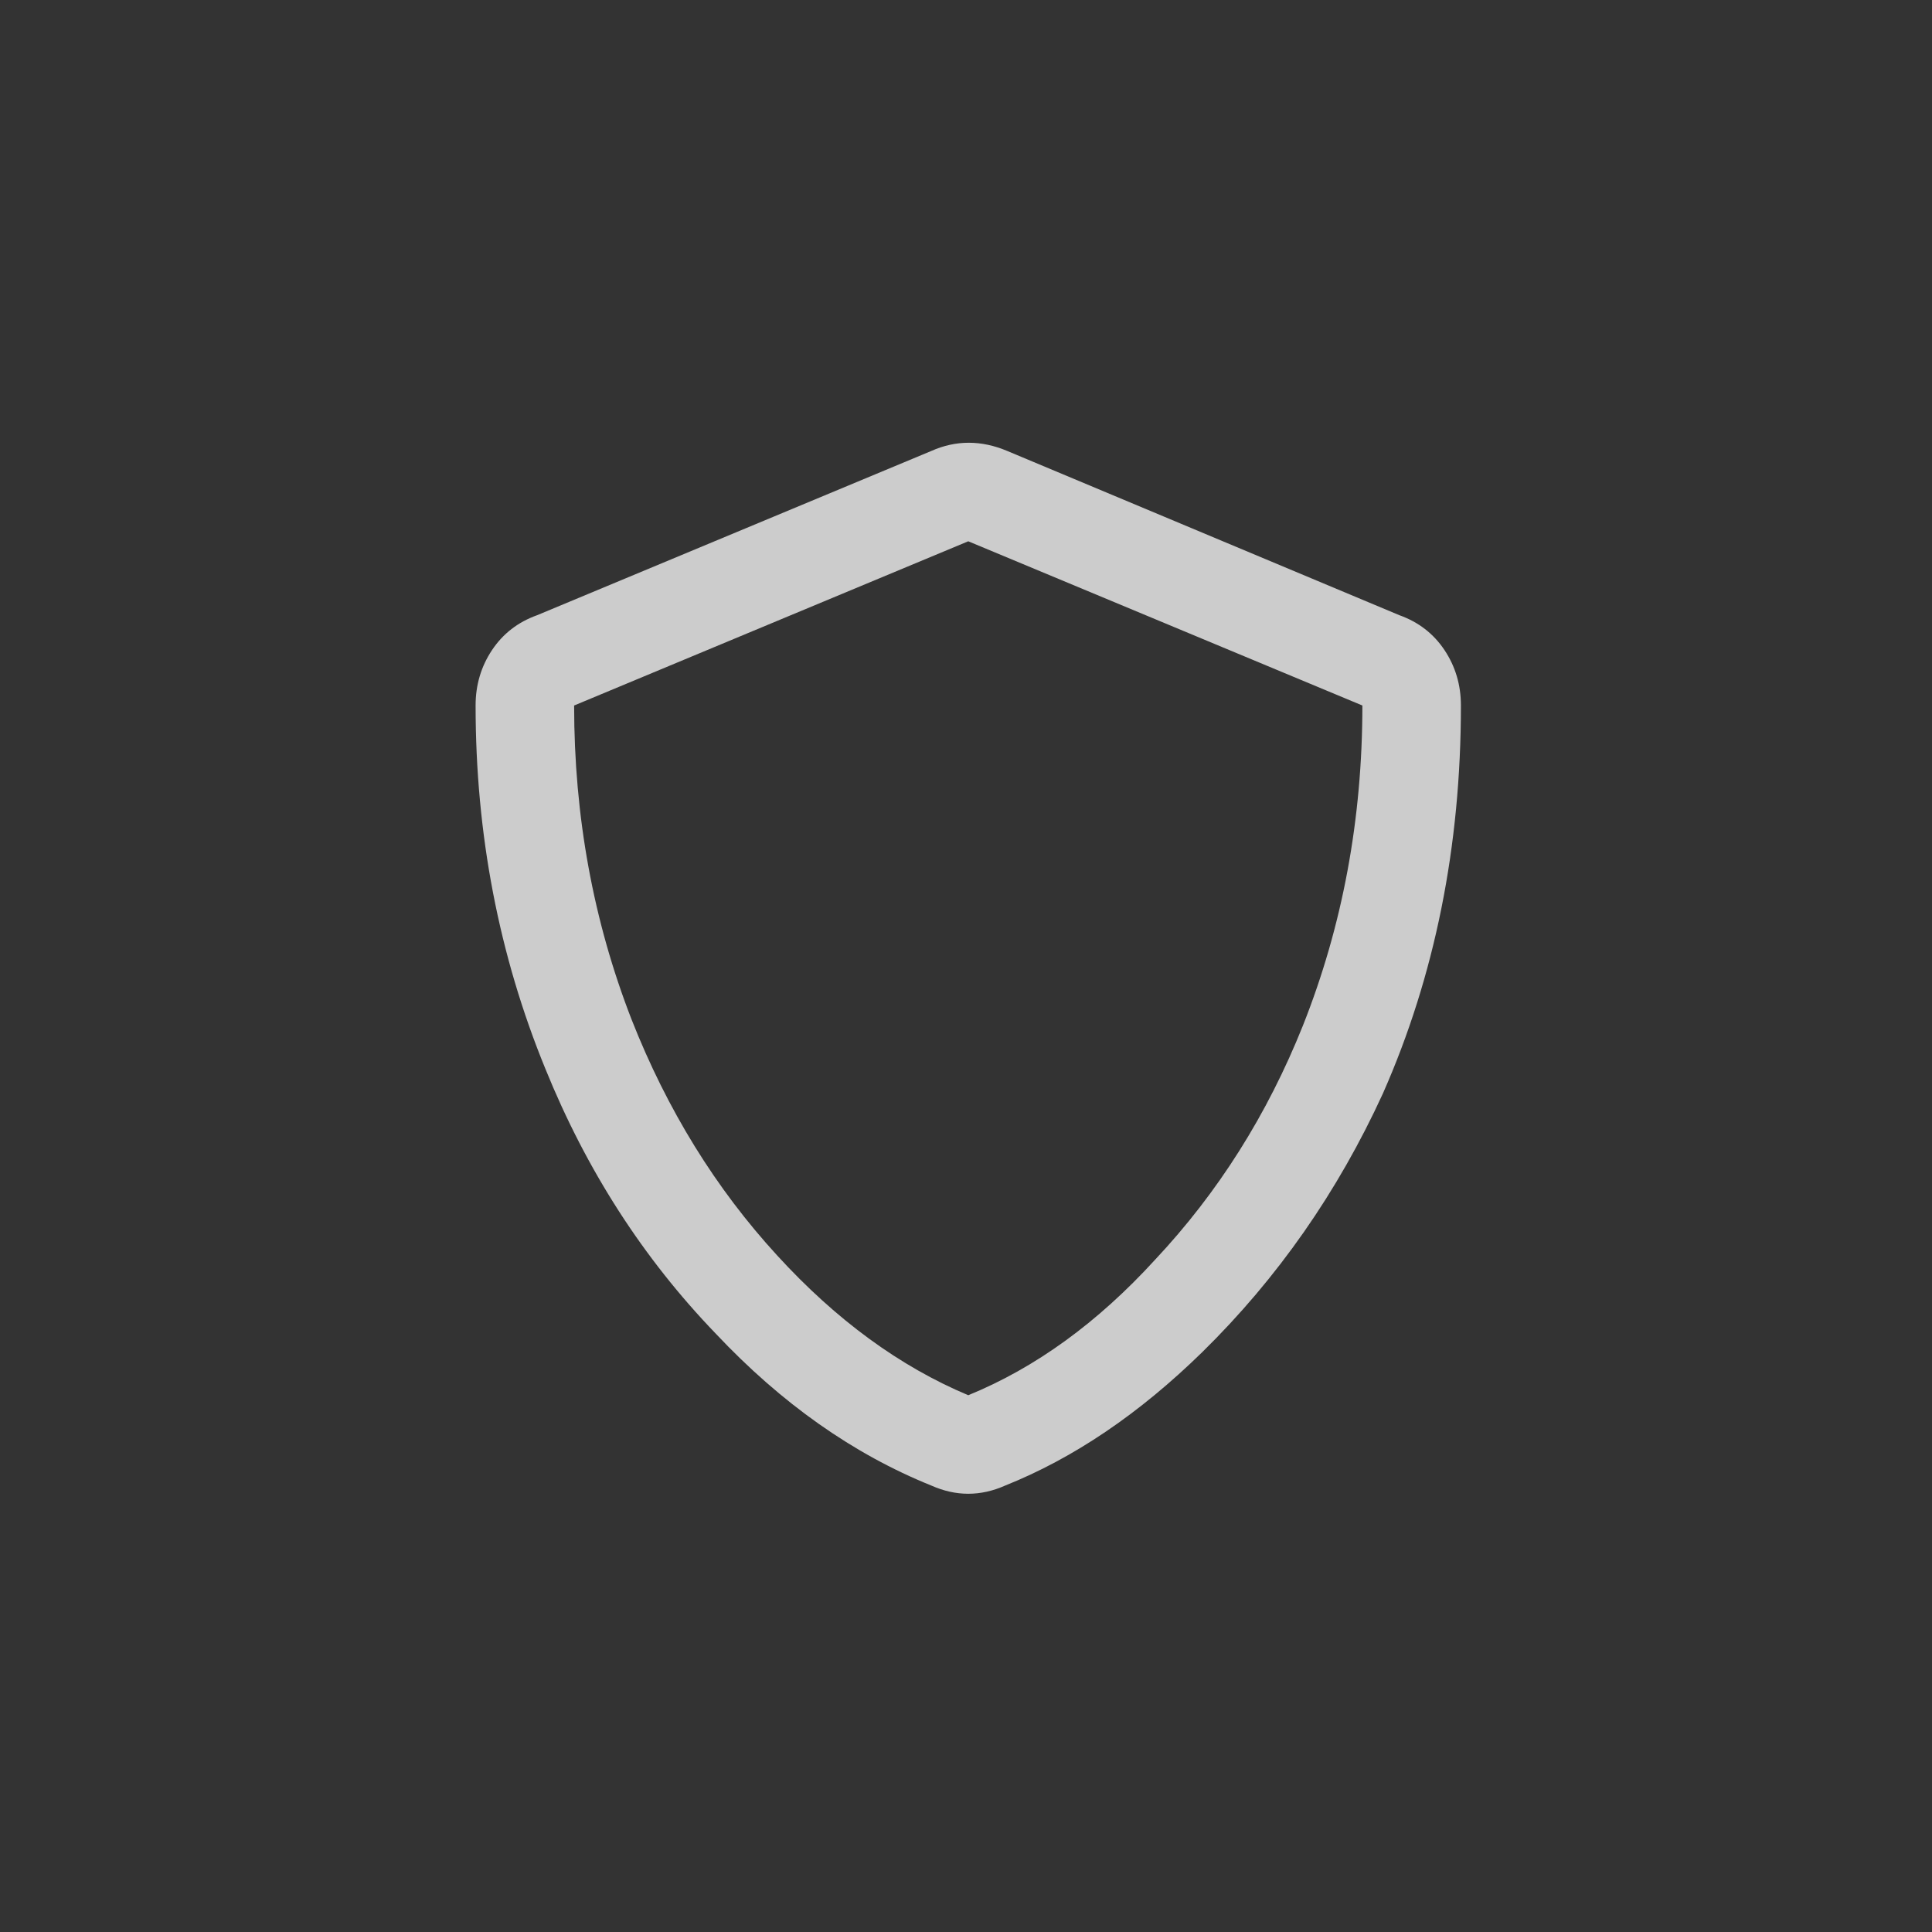 <?xml version="1.0" encoding="UTF-8"?>
<svg width="48" height="48" version="1.1" xmlns="http://www.w3.org/2000/svg"><rect width="100%" height="100%" fill="#333333" stroke="none"/><path transform="matrix(.051 0 0 .051 11 11)" d="m238 508q18 8 36 0 50-20 96-65 55-54 88-126 38-86 38-189 0-15-8-27t-22-17l-191-80q-19-8-37 0l-192 80q-14 5-22 17t-8 27q0 94 34 177 30 74 83 129 48 51 105 74zm18-460 192 80q0 83-29 156-26 65-72 114-42 46-91 66-50-21-93-68-45-49-71-115-28-72-28-153z" fill="#fff" fill-opacity=".75"/></svg>
